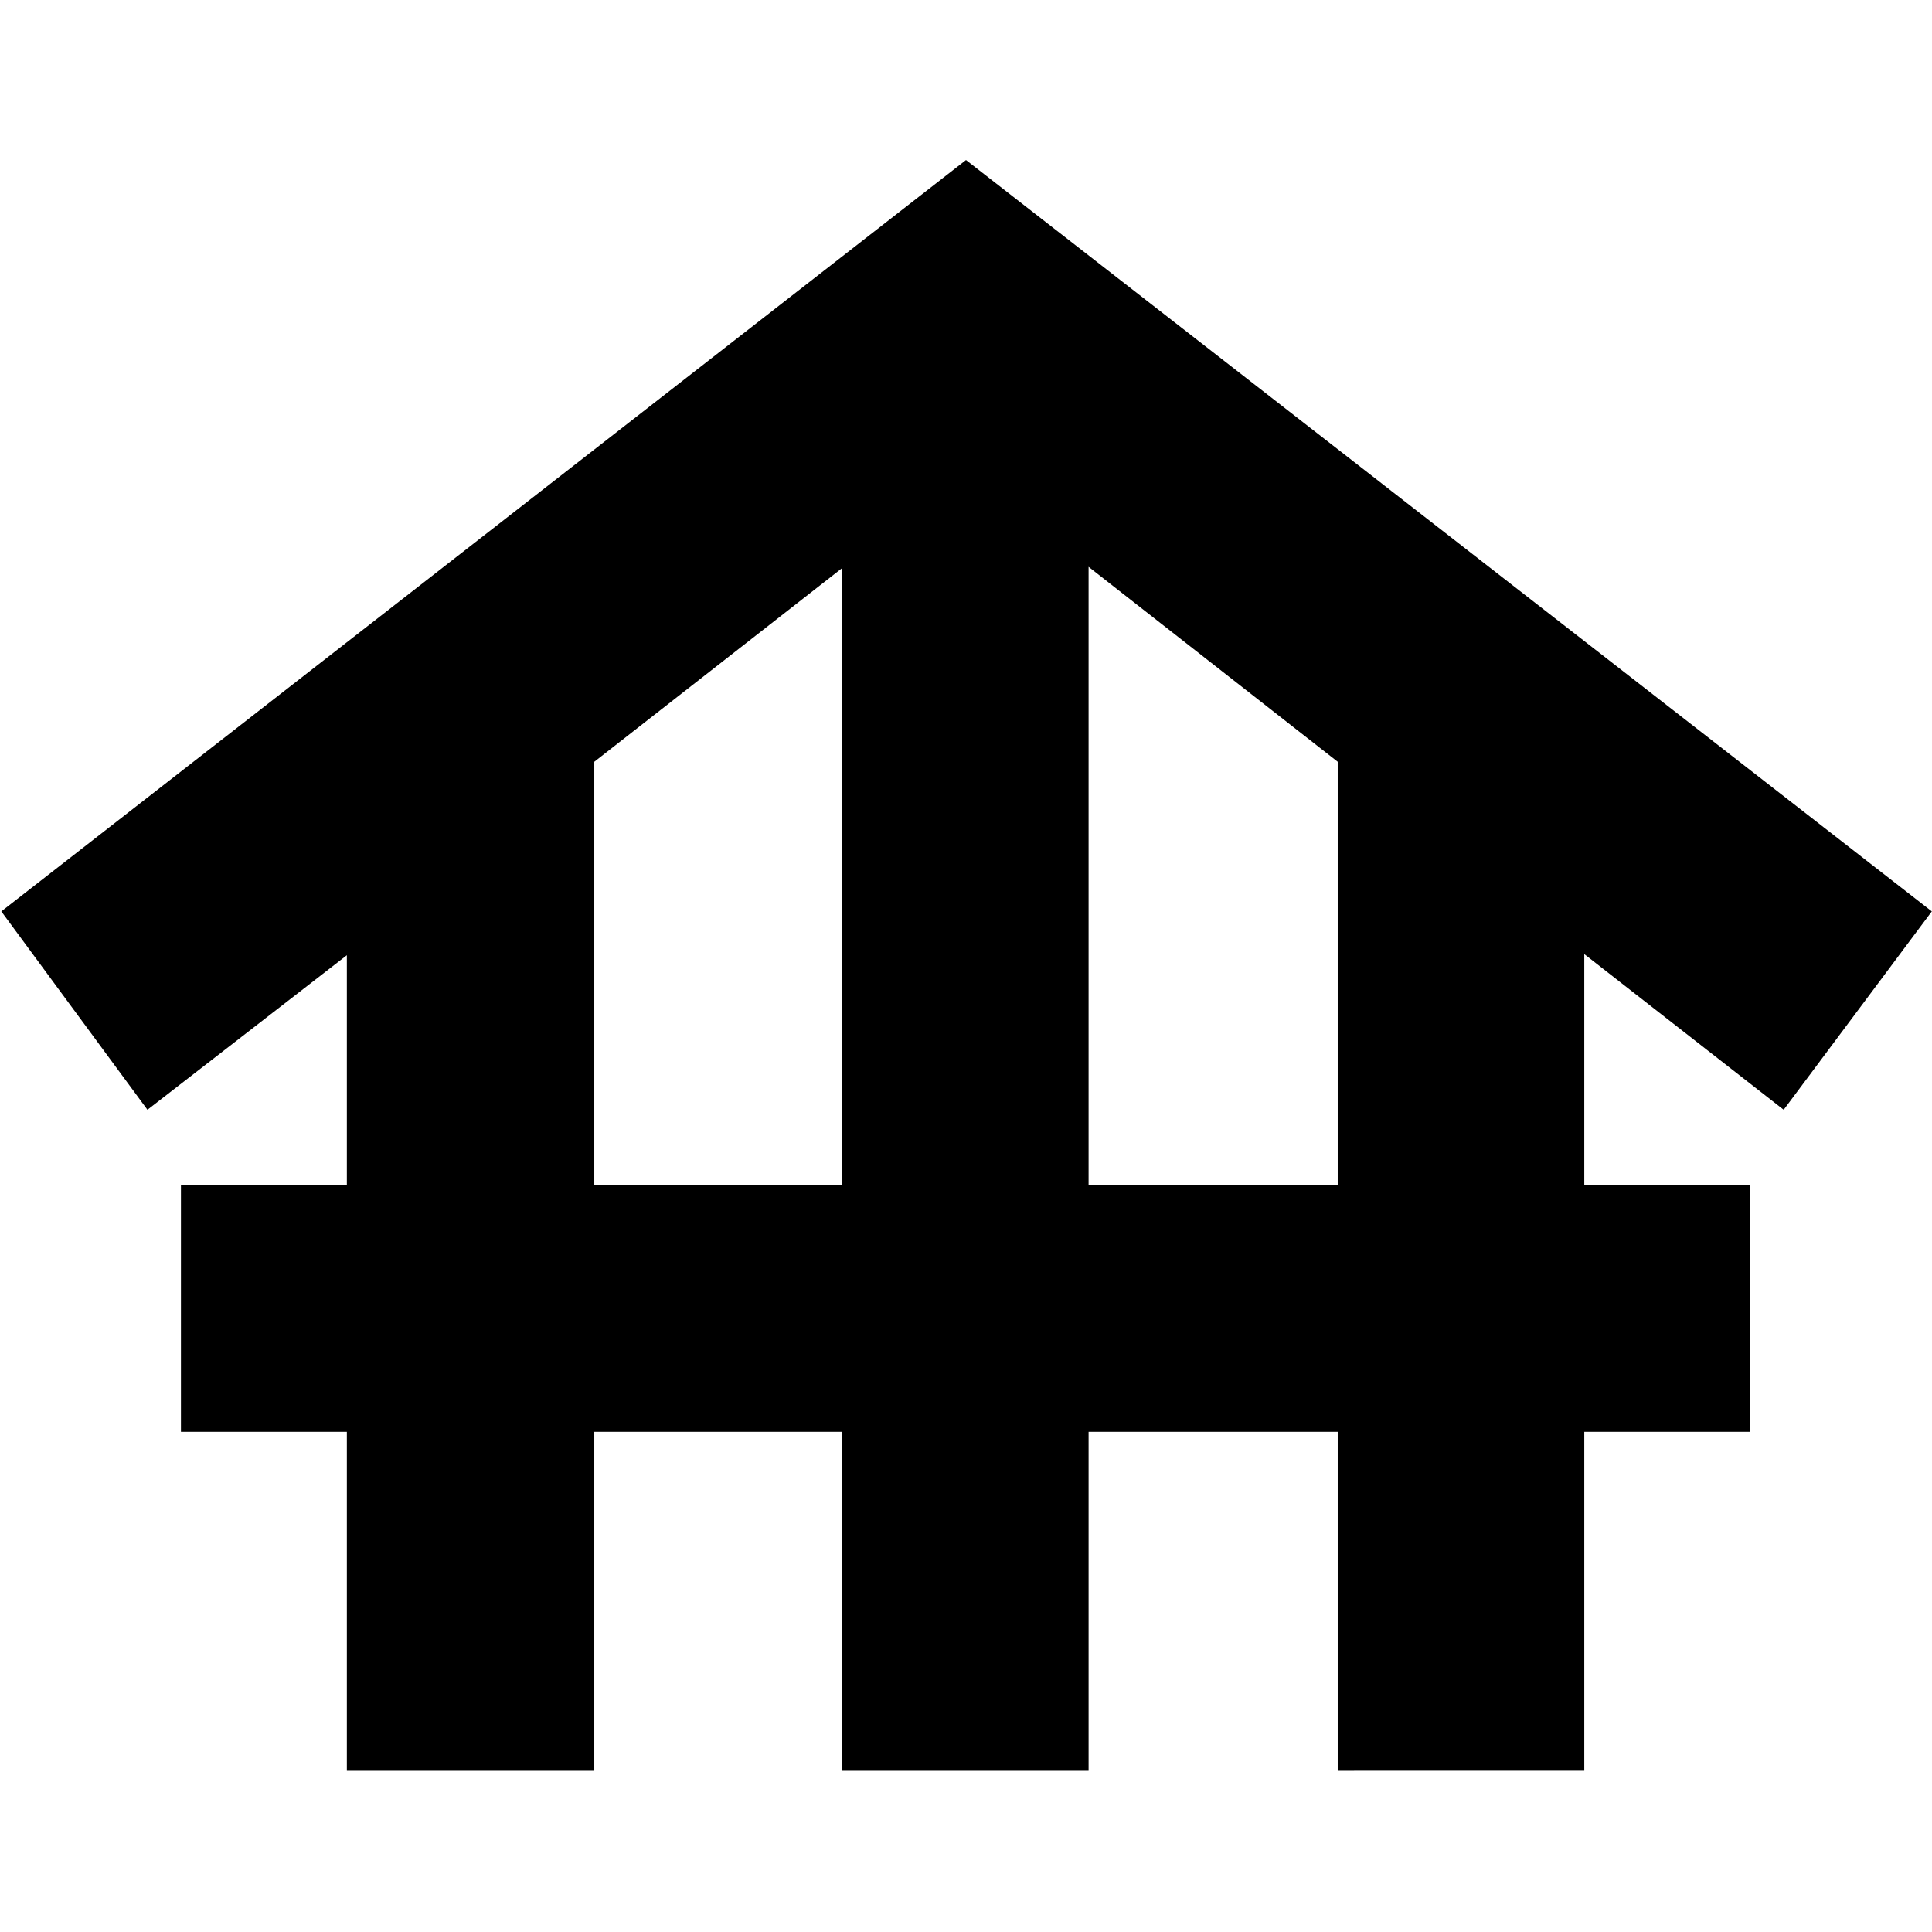<svg xmlns="http://www.w3.org/2000/svg" height="24" viewBox="0 -960 960 960" width="24"><path d="M172.35-80.09v-168.43H89.91v-122.52h82.44v-114.31l-99.09 76.79L.65-507.13 480-880.48l479.91 373.35-73.61 98.57-99.08-77.35v114.87h82.43v122.52h-82.43v168.43H664.7v-168.43H540.91v168.43H418.52v-168.43H295.3v168.43H172.35ZM295.3-371.04h123.22v-306.74l-123.22 96.3v210.44Zm245.61 0H664.7v-210.44l-123.79-96.87v307.31Z"/></svg>